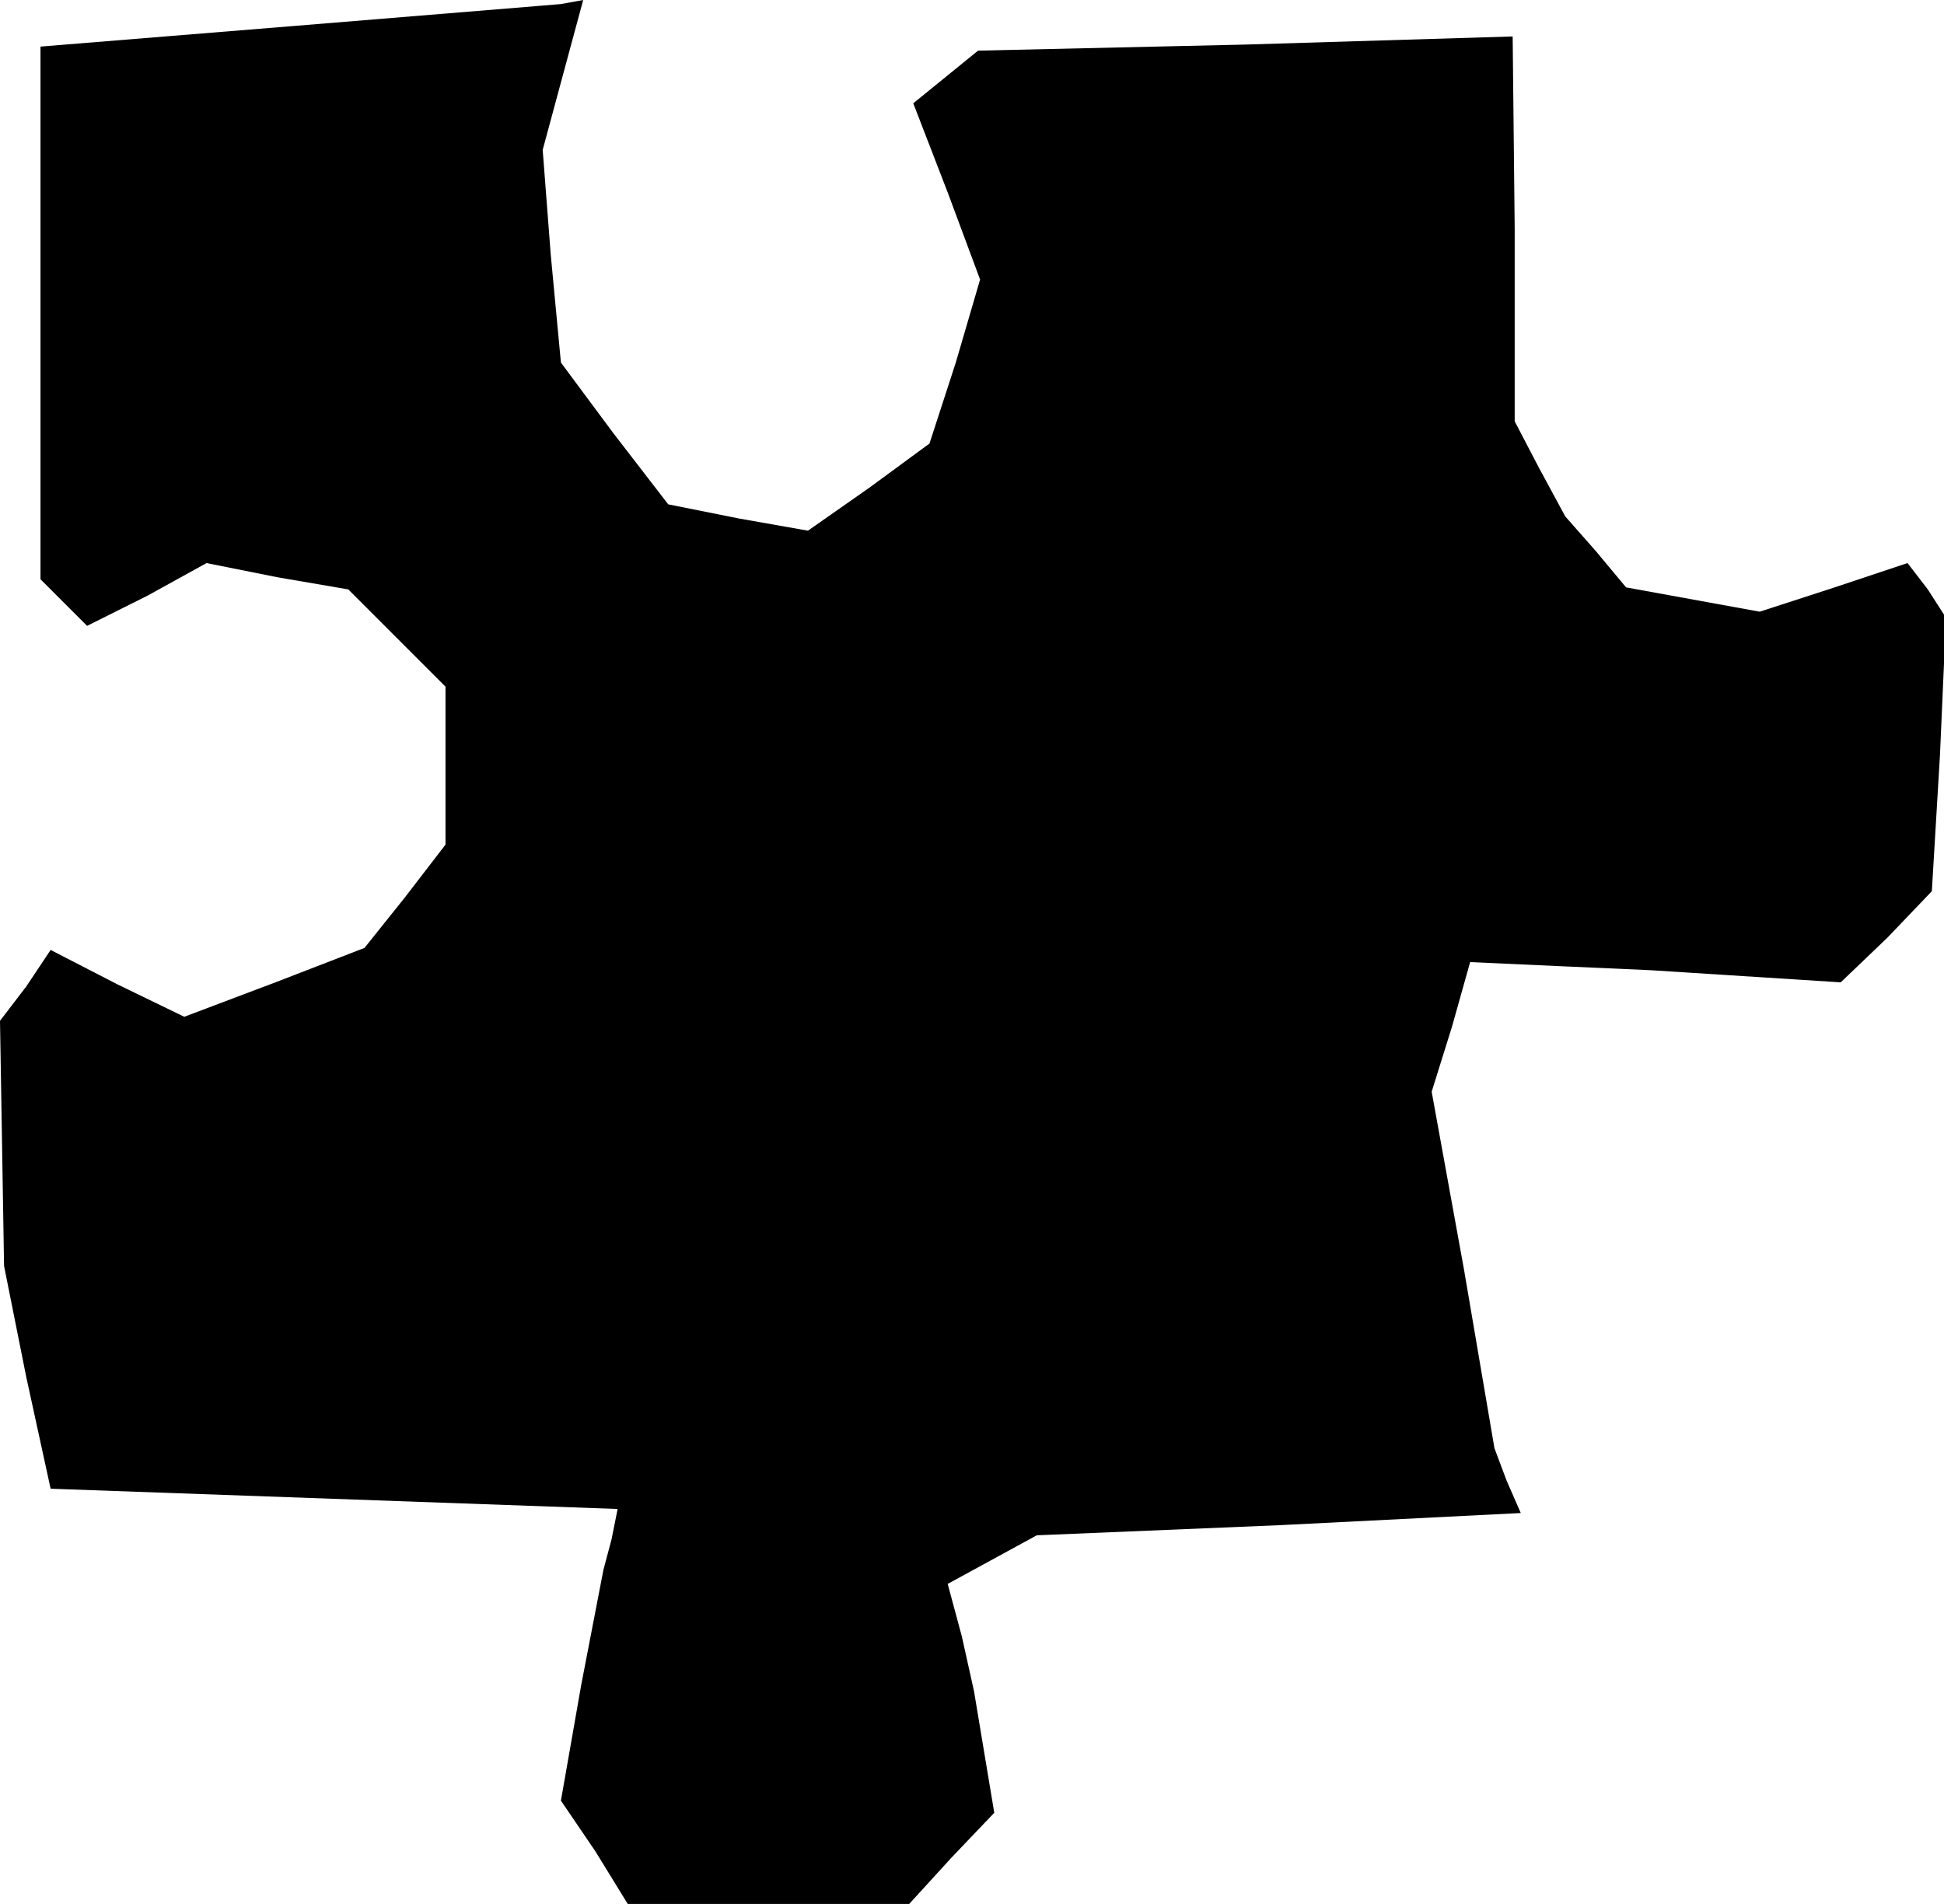 <?xml version="1.0" standalone="no"?>
<!DOCTYPE svg PUBLIC "-//W3C//DTD SVG 20010904//EN"
 "http://www.w3.org/TR/2001/REC-SVG-20010904/DTD/svg10.dtd">
<svg version="1.0" xmlns="http://www.w3.org/2000/svg"
 width="96pt" height="94pt" viewBox="0 0 96 94"
 preserveAspectRatio="xMidYMid meet">
<g transform="translate(0,94) scale(0.1,-0.1)"
fill="#000000" stroke="none">
<path d="M143 927 l-123 -10 0 -131 0 -132 11 -11 12 -12 30 15 29 16 35 -7
35 -6 24 -24 24 -24 0 -39 0 -39 -20 -26 -20 -25 -44 -17 -45 -17 -33 16 -33
17 -12 -18 -13 -17 1 -60 1 -61 11 -55 12 -55 140 -5 140 -5 -3 -15 -4 -15
-11 -57 -10 -57 17 -25 16 -26 70 0 69 0 21 23 21 22 -5 30 -5 30 -6 27 -7 26
22 12 22 12 120 5 119 6 -7 16 -6 16 -15 88 -16 88 10 32 9 32 44 -2 45 -2 47
-3 47 -3 23 22 22 23 4 67 3 68 -9 14 -10 13 -36 -12 -37 -12 -33 6 -33 6 -15
18 -15 17 -13 24 -12 23 0 95 -1 95 -132 -4 -132 -3 -16 -13 -16 -13 17 -44
16 -43 -12 -41 -13 -40 -30 -22 -30 -21 -34 6 -35 7 -27 35 -26 35 -5 53 -4
52 10 37 10 37 -11 -2 -12 -1 -122 -10z"/>
</g>
</svg>
